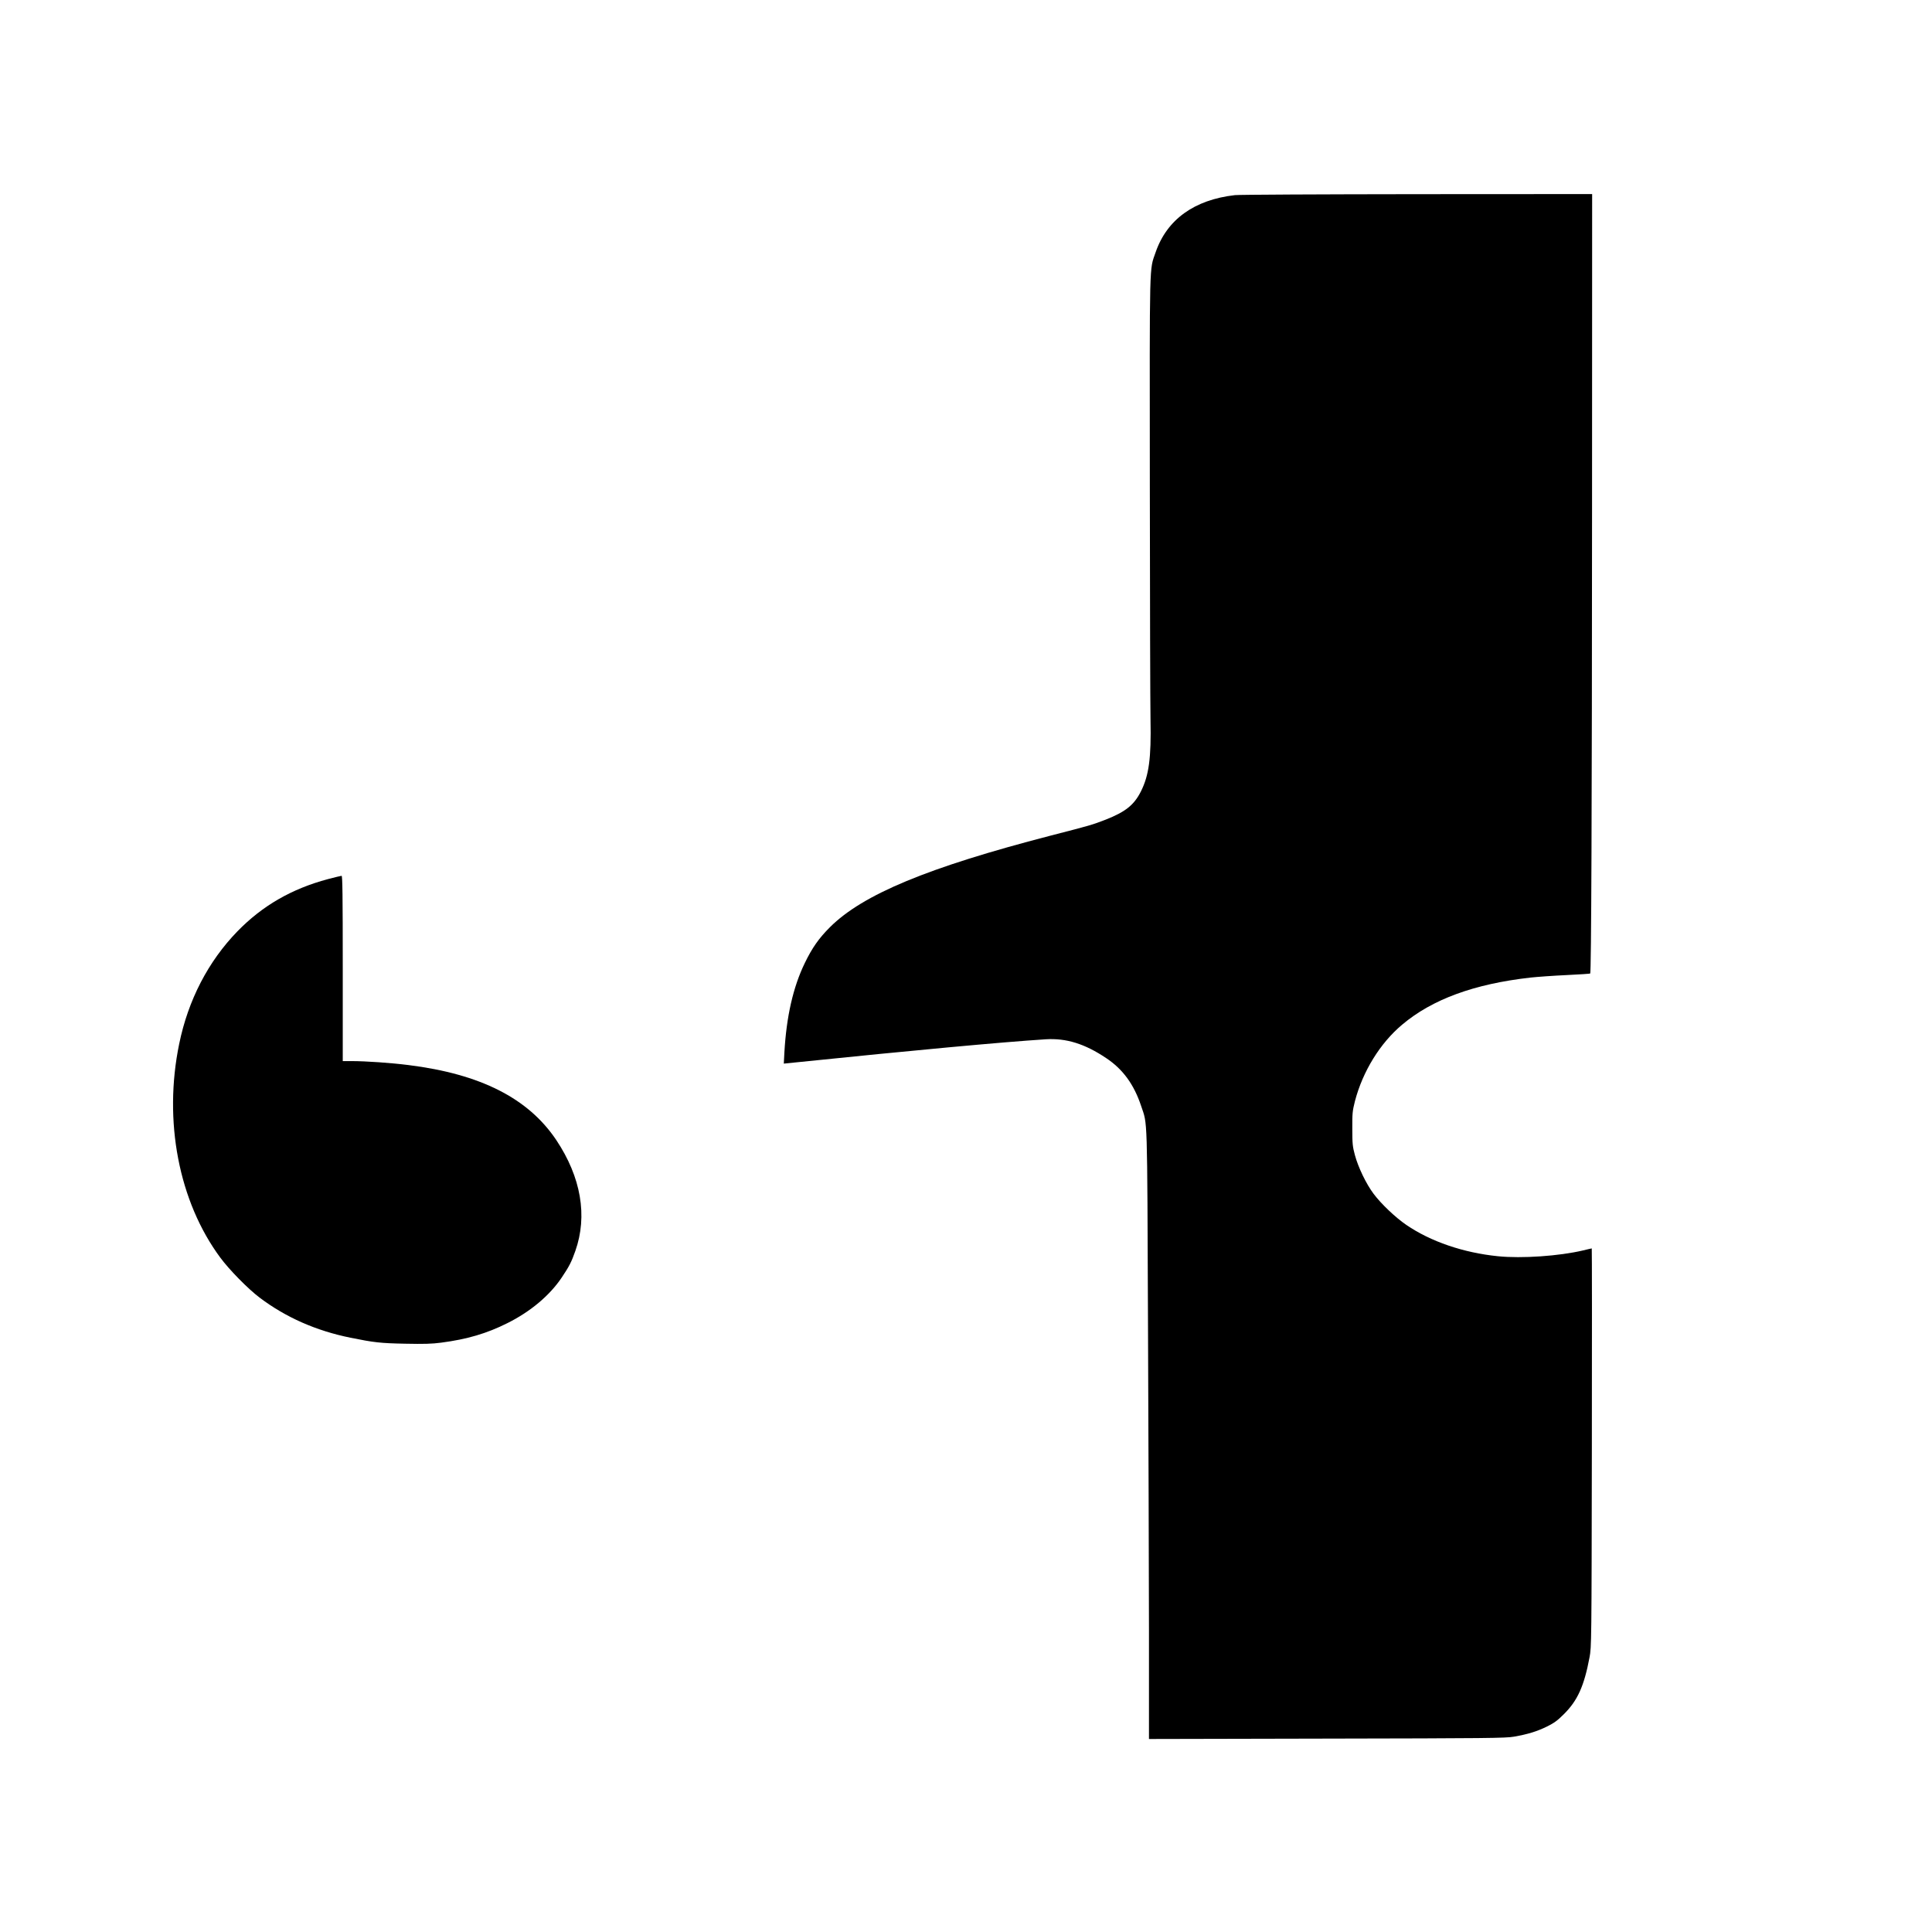 <?xml version="1.0" standalone="no"?>
<!DOCTYPE svg PUBLIC "-//W3C//DTD SVG 20010904//EN"
 "http://www.w3.org/TR/2001/REC-SVG-20010904/DTD/svg10.dtd">
<svg version="1.0" xmlns="http://www.w3.org/2000/svg"
 width="2001pt" height="2001pt" viewBox="0 0 2001 2001"
 preserveAspectRatio="xMidYMid meet">
<g transform="translate(0,2001) scale(0.1,-0.1)"
fill="#000000" stroke="none">
<path d="M12790 17989 c-420 -48 -704 -252 -821 -592 -66 -191 -62 -39 -60
-2407 1 -1180 4 -2275 7 -2435 8 -396 -16 -576 -100 -743 -71 -140 -159 -210
-364 -291 -140 -54 -152 -58 -572 -166 -1270 -329 -1945 -609 -2285 -949 -114
-114 -183 -212 -260 -371 -120 -247 -190 -553 -211 -926 l-6 -115 128 13
c1204 124 2122 209 2585 239 212 13 404 -46 626 -195 173 -115 288 -273 362
-496 67 -201 62 -45 71 -2270 5 -1111 9 -2530 10 -3153 l0 -1133 1843 4 c1663
3 1851 5 1937 20 147 26 237 54 340 104 77 38 111 63 176 128 143 141 211 292
267 590 20 109 21 135 24 2173 2 1134 1 2062 -1 2062 -2 0 -43 -9 -91 -21
-246 -58 -633 -85 -880 -60 -358 36 -697 152 -949 324 -114 78 -261 218 -339
322 -77 102 -160 275 -194 401 -24 89 -27 117 -27 274 -1 160 2 184 27 284 81
310 261 602 490 794 311 262 745 421 1327 487 74 8 243 20 375 26 132 6 242
14 245 16 11 10 18 1717 19 4801 l1 3272 -1812 -1 c-997 -1 -1847 -5 -1888
-10z"/>
<path d="M3397 10905 c-375 -100 -679 -275 -938 -541 -303 -312 -510 -712
-603 -1165 -165 -799 -5 -1633 426 -2215 94 -127 287 -323 406 -413 271 -205
586 -344 942 -416 242 -49 309 -57 565 -62 197 -4 277 -2 375 11 268 35 472
95 685 202 239 119 439 287 564 474 77 115 100 160 140 274 128 363 59 764
-198 1149 -290 432 -784 683 -1531 776 -181 23 -443 41 -587 41 l-93 0 0 960
c0 762 -3 960 -12 959 -7 0 -71 -16 -141 -34z"/>
</g>
</svg>
